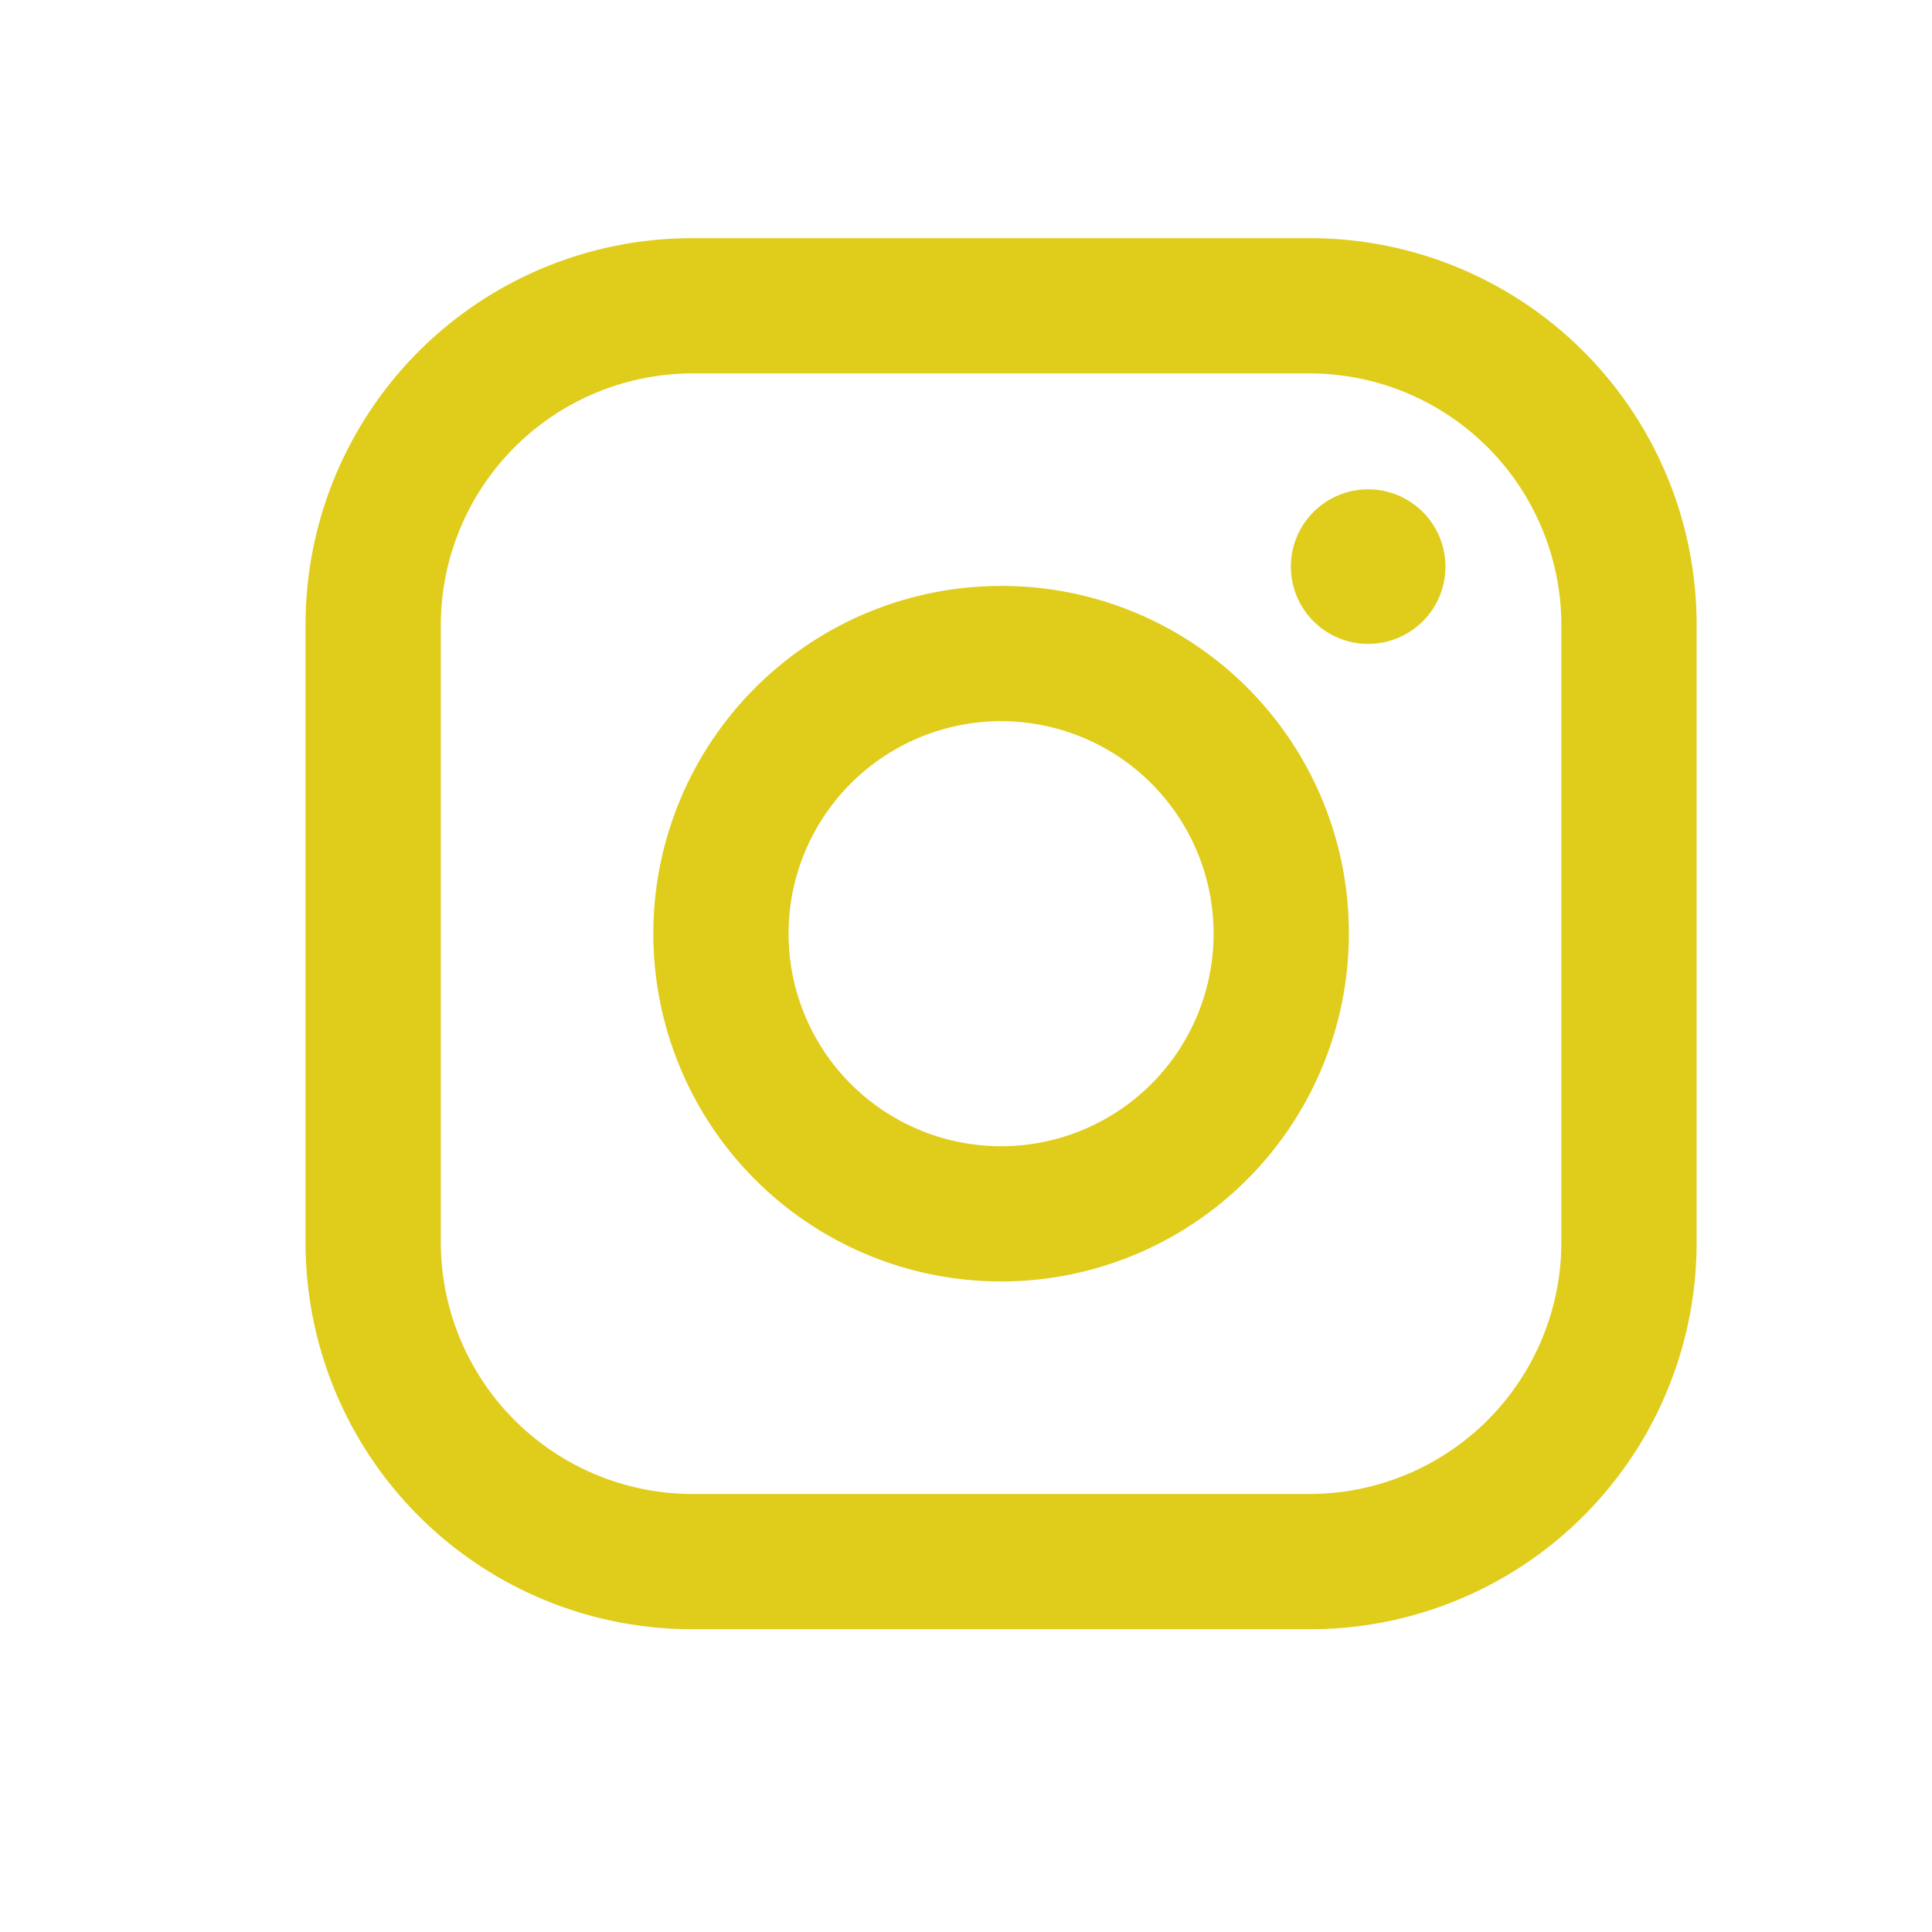 <svg xmlns="http://www.w3.org/2000/svg" viewBox="0 0 25 25" fill="#E0CC1B" xmlns:v="https://vecta.io/nano"><path fill-rule="evenodd" d="M16.954 3.082h-8a5 5 0 0 0-5 5v8a5 5 0 0 0 5 5h8a5 5 0 0 0 5-5v-8a5 5 0 0 0-5-5zm3.25 13a3.26 3.26 0 0 1-3.25 3.25h-8a3.26 3.26 0 0 1-3.25-3.25v-8a3.26 3.26 0 0 1 3.25-3.25h8a3.26 3.26 0 0 1 3.25 3.25v8zm-2.5-7.75a1 1 0 1 0 0-2 1 1 0 1 0 0 2zm-4.75-.75a4.5 4.5 0 0 0 0 9 4.5 4.5 0 0 0 4.5-4.5 4.49 4.49 0 0 0-4.5-4.5zm-2.75 4.5a2.75 2.75 0 1 0 5.5 0 2.75 2.75 0 1 0-5.5 0z"/></svg>